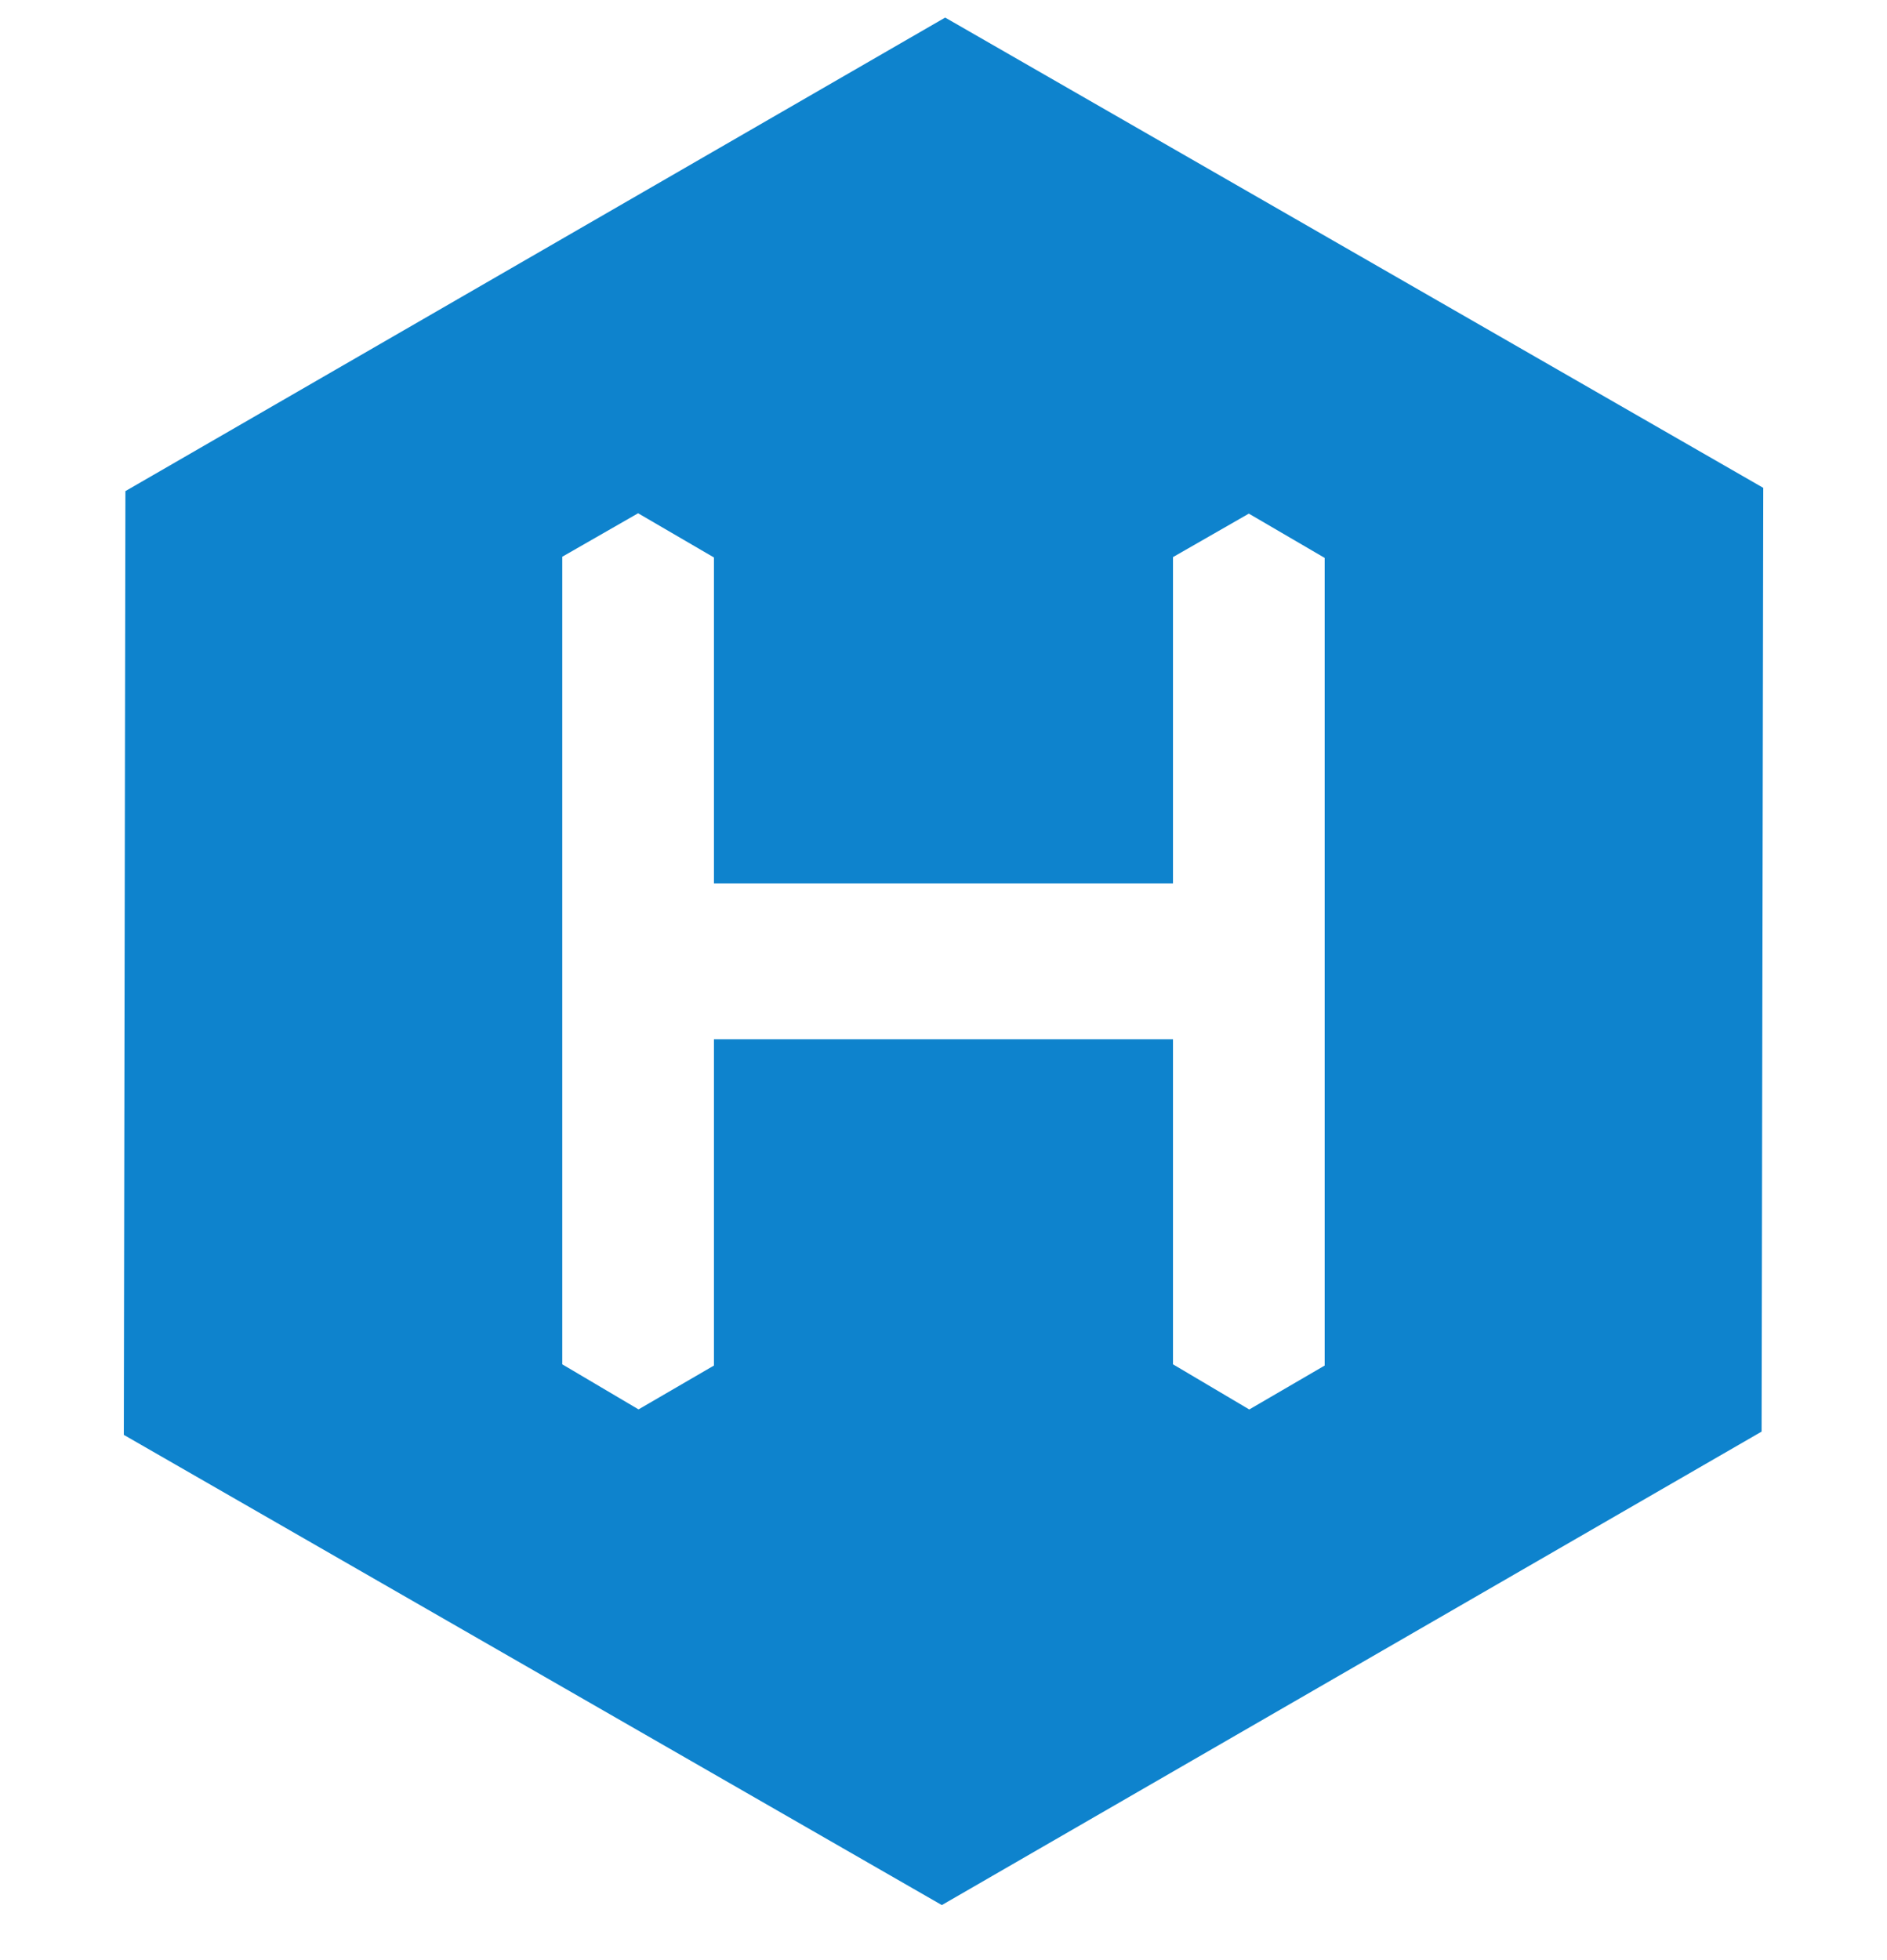 <svg width="26" height="27" viewBox="0 0 26 27" fill="none" xmlns="http://www.w3.org/2000/svg">
<g clip-path="url(#clip0_544_36205)">
<path d="M13.023 0.242L1.728 6.765L1.706 19.765L12.977 26.242L24.272 19.72L24.295 6.72L13.023 0.242ZM18.252 18.81L17.213 19.415L16.162 18.793V14.315H9.837V18.81L8.798 19.414L7.747 18.793V7.669L8.792 7.07L9.837 7.679V12.168H16.162V7.674L17.207 7.075L18.252 7.685V18.81Z" fill="#0E83CD"/>
</g>
<defs>
<clipPath id="clip0_544_36205">
<rect width="26" height="26" fill="white" transform="translate(0 0.242)"/>
</clipPath>
</defs>
</svg>
